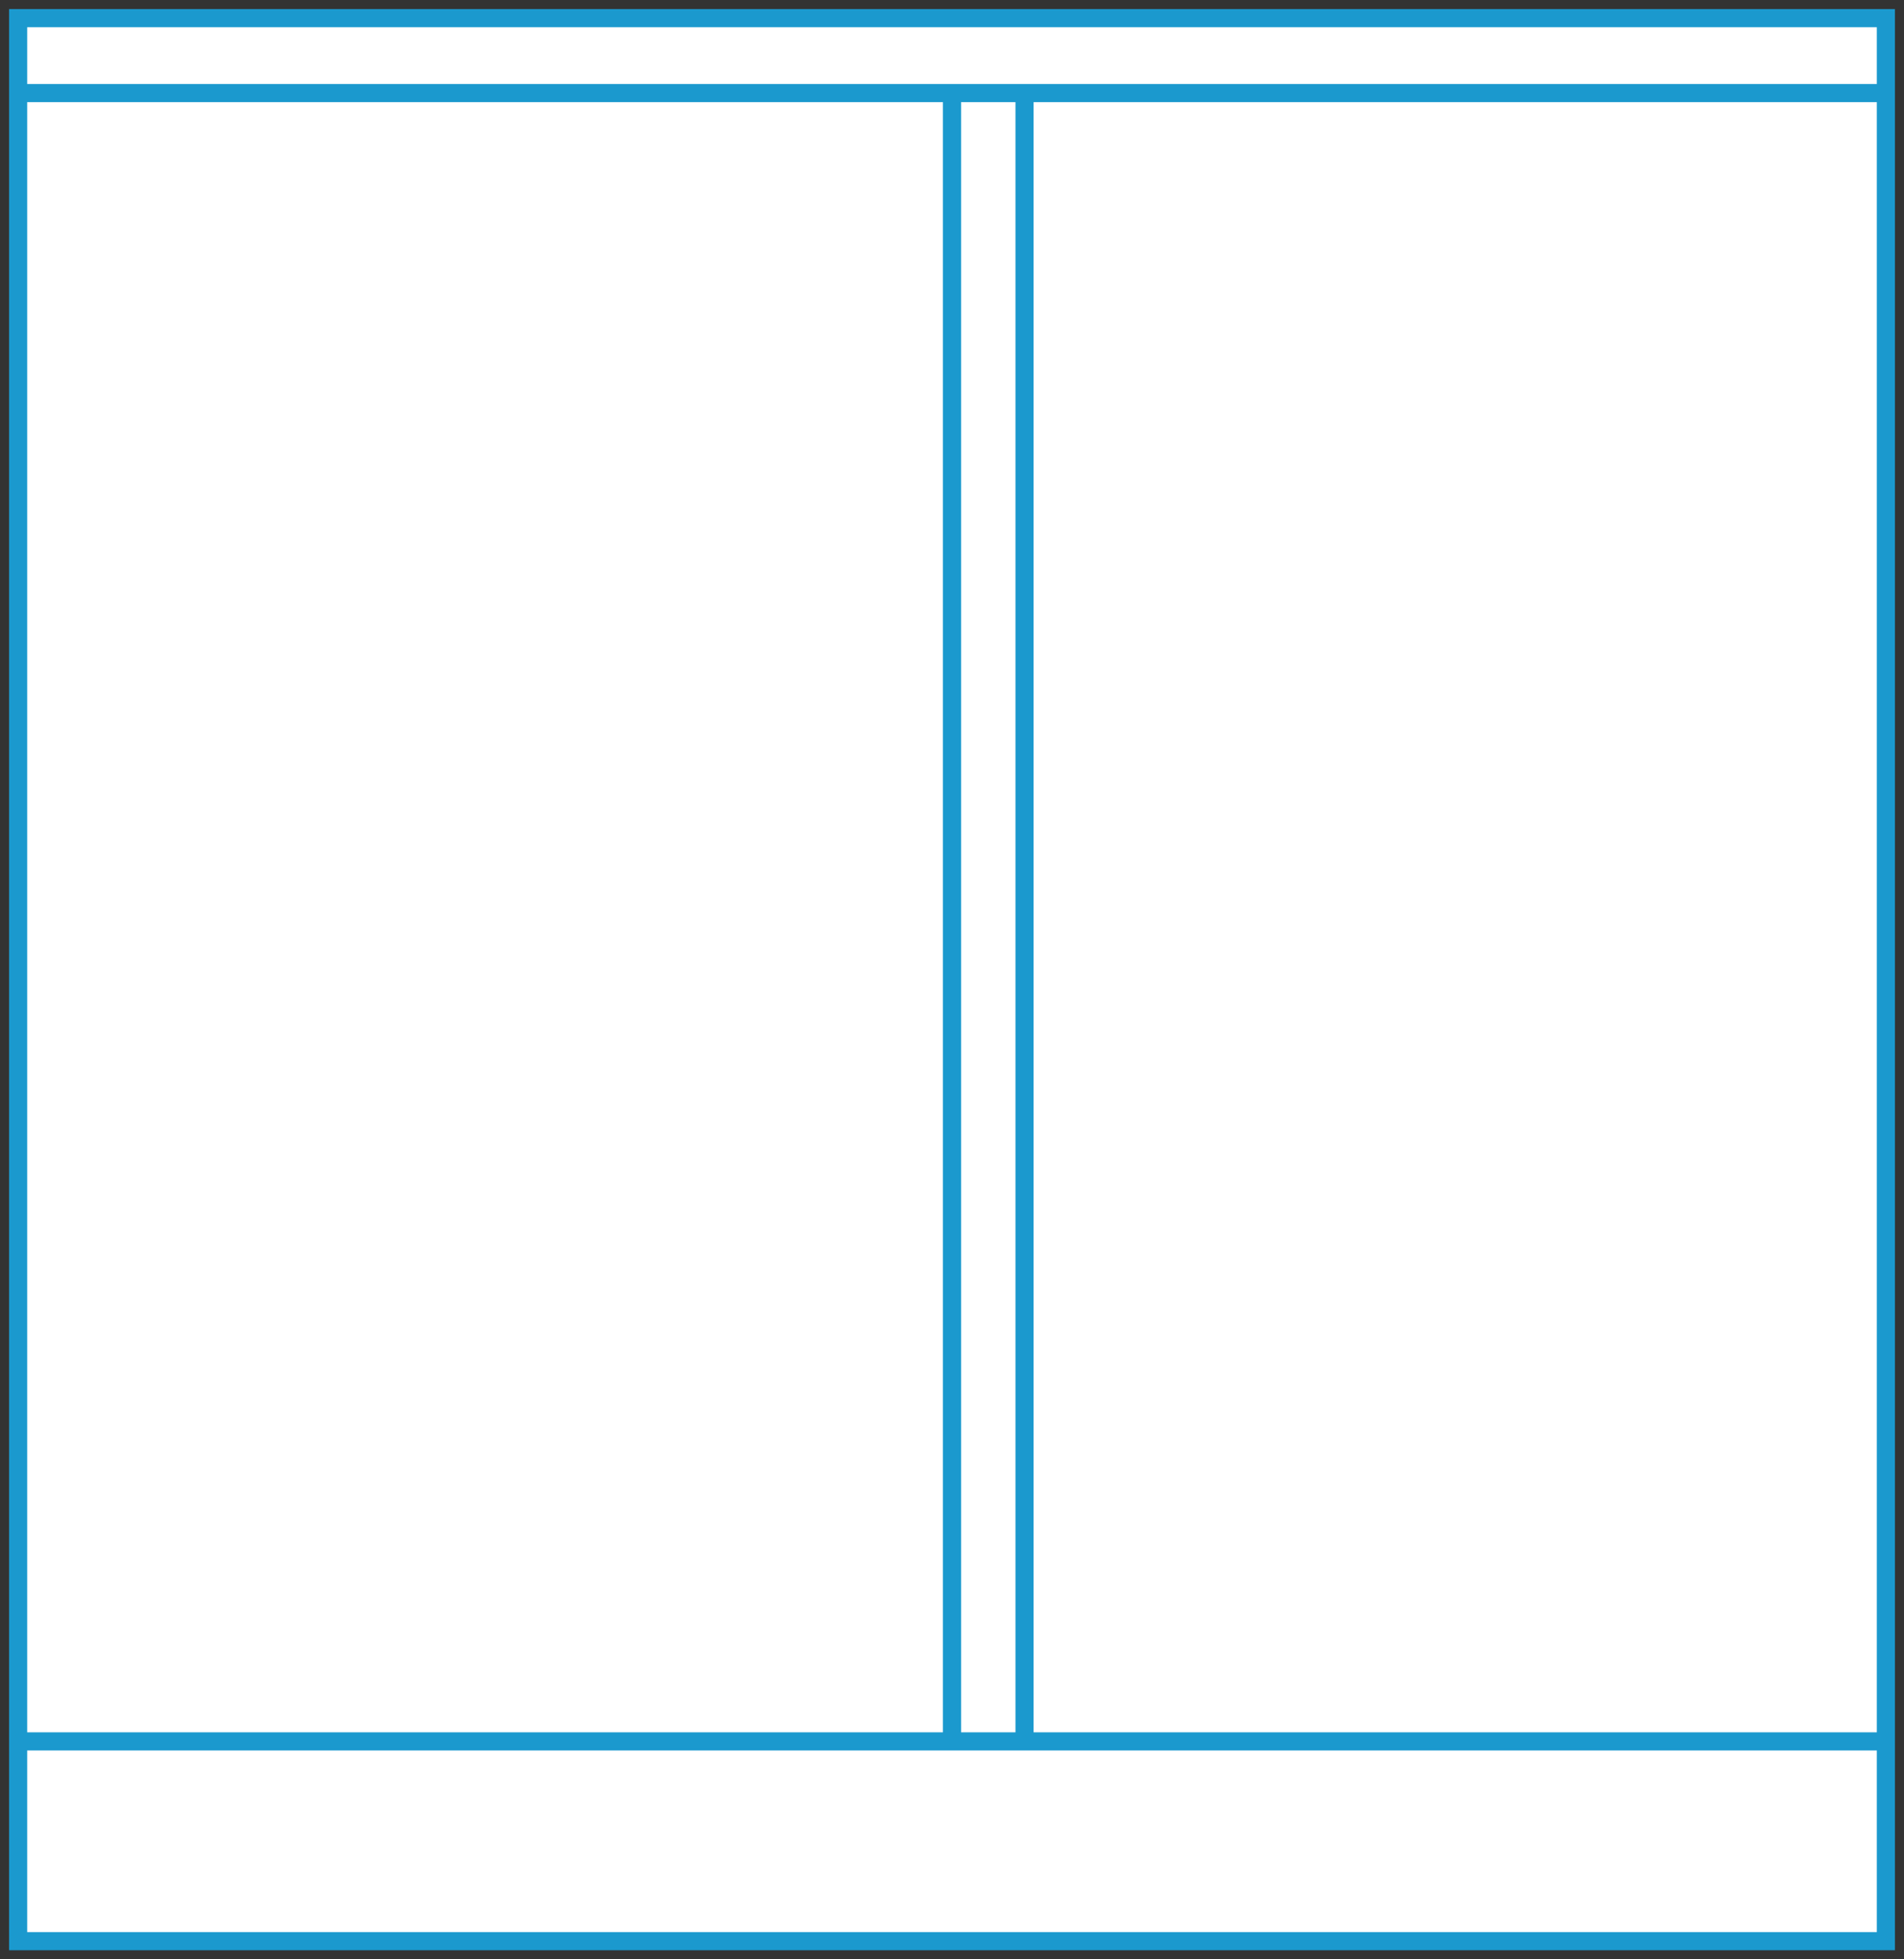 <svg width="105" height="108" viewBox="0 0 105 108" preserveAspectRatio="none" fill="none" xmlns="http://www.w3.org/2000/svg">
<rect x="0" y="0" width="105" height="108" fill="#333333" stroke="none"/>
<path d="M1 1H104V5.13V95.987V107H1V95.987V95.299V5.13V1Z" fill="white"/>
<path d="M104 5.13V1H1V5.13M104 5.13V95.987M104 5.13H56.5M1 5.13V95.299M1 5.13H52.5M104 95.987V107H1V95.299M104 95.987H56.5M1 95.299V95.987H52.5M52.5 5.13V95.987M52.5 5.13H56.5M52.5 95.987H56.5M56.5 95.987V5.13" stroke="#1B99CE"/>
</svg>
